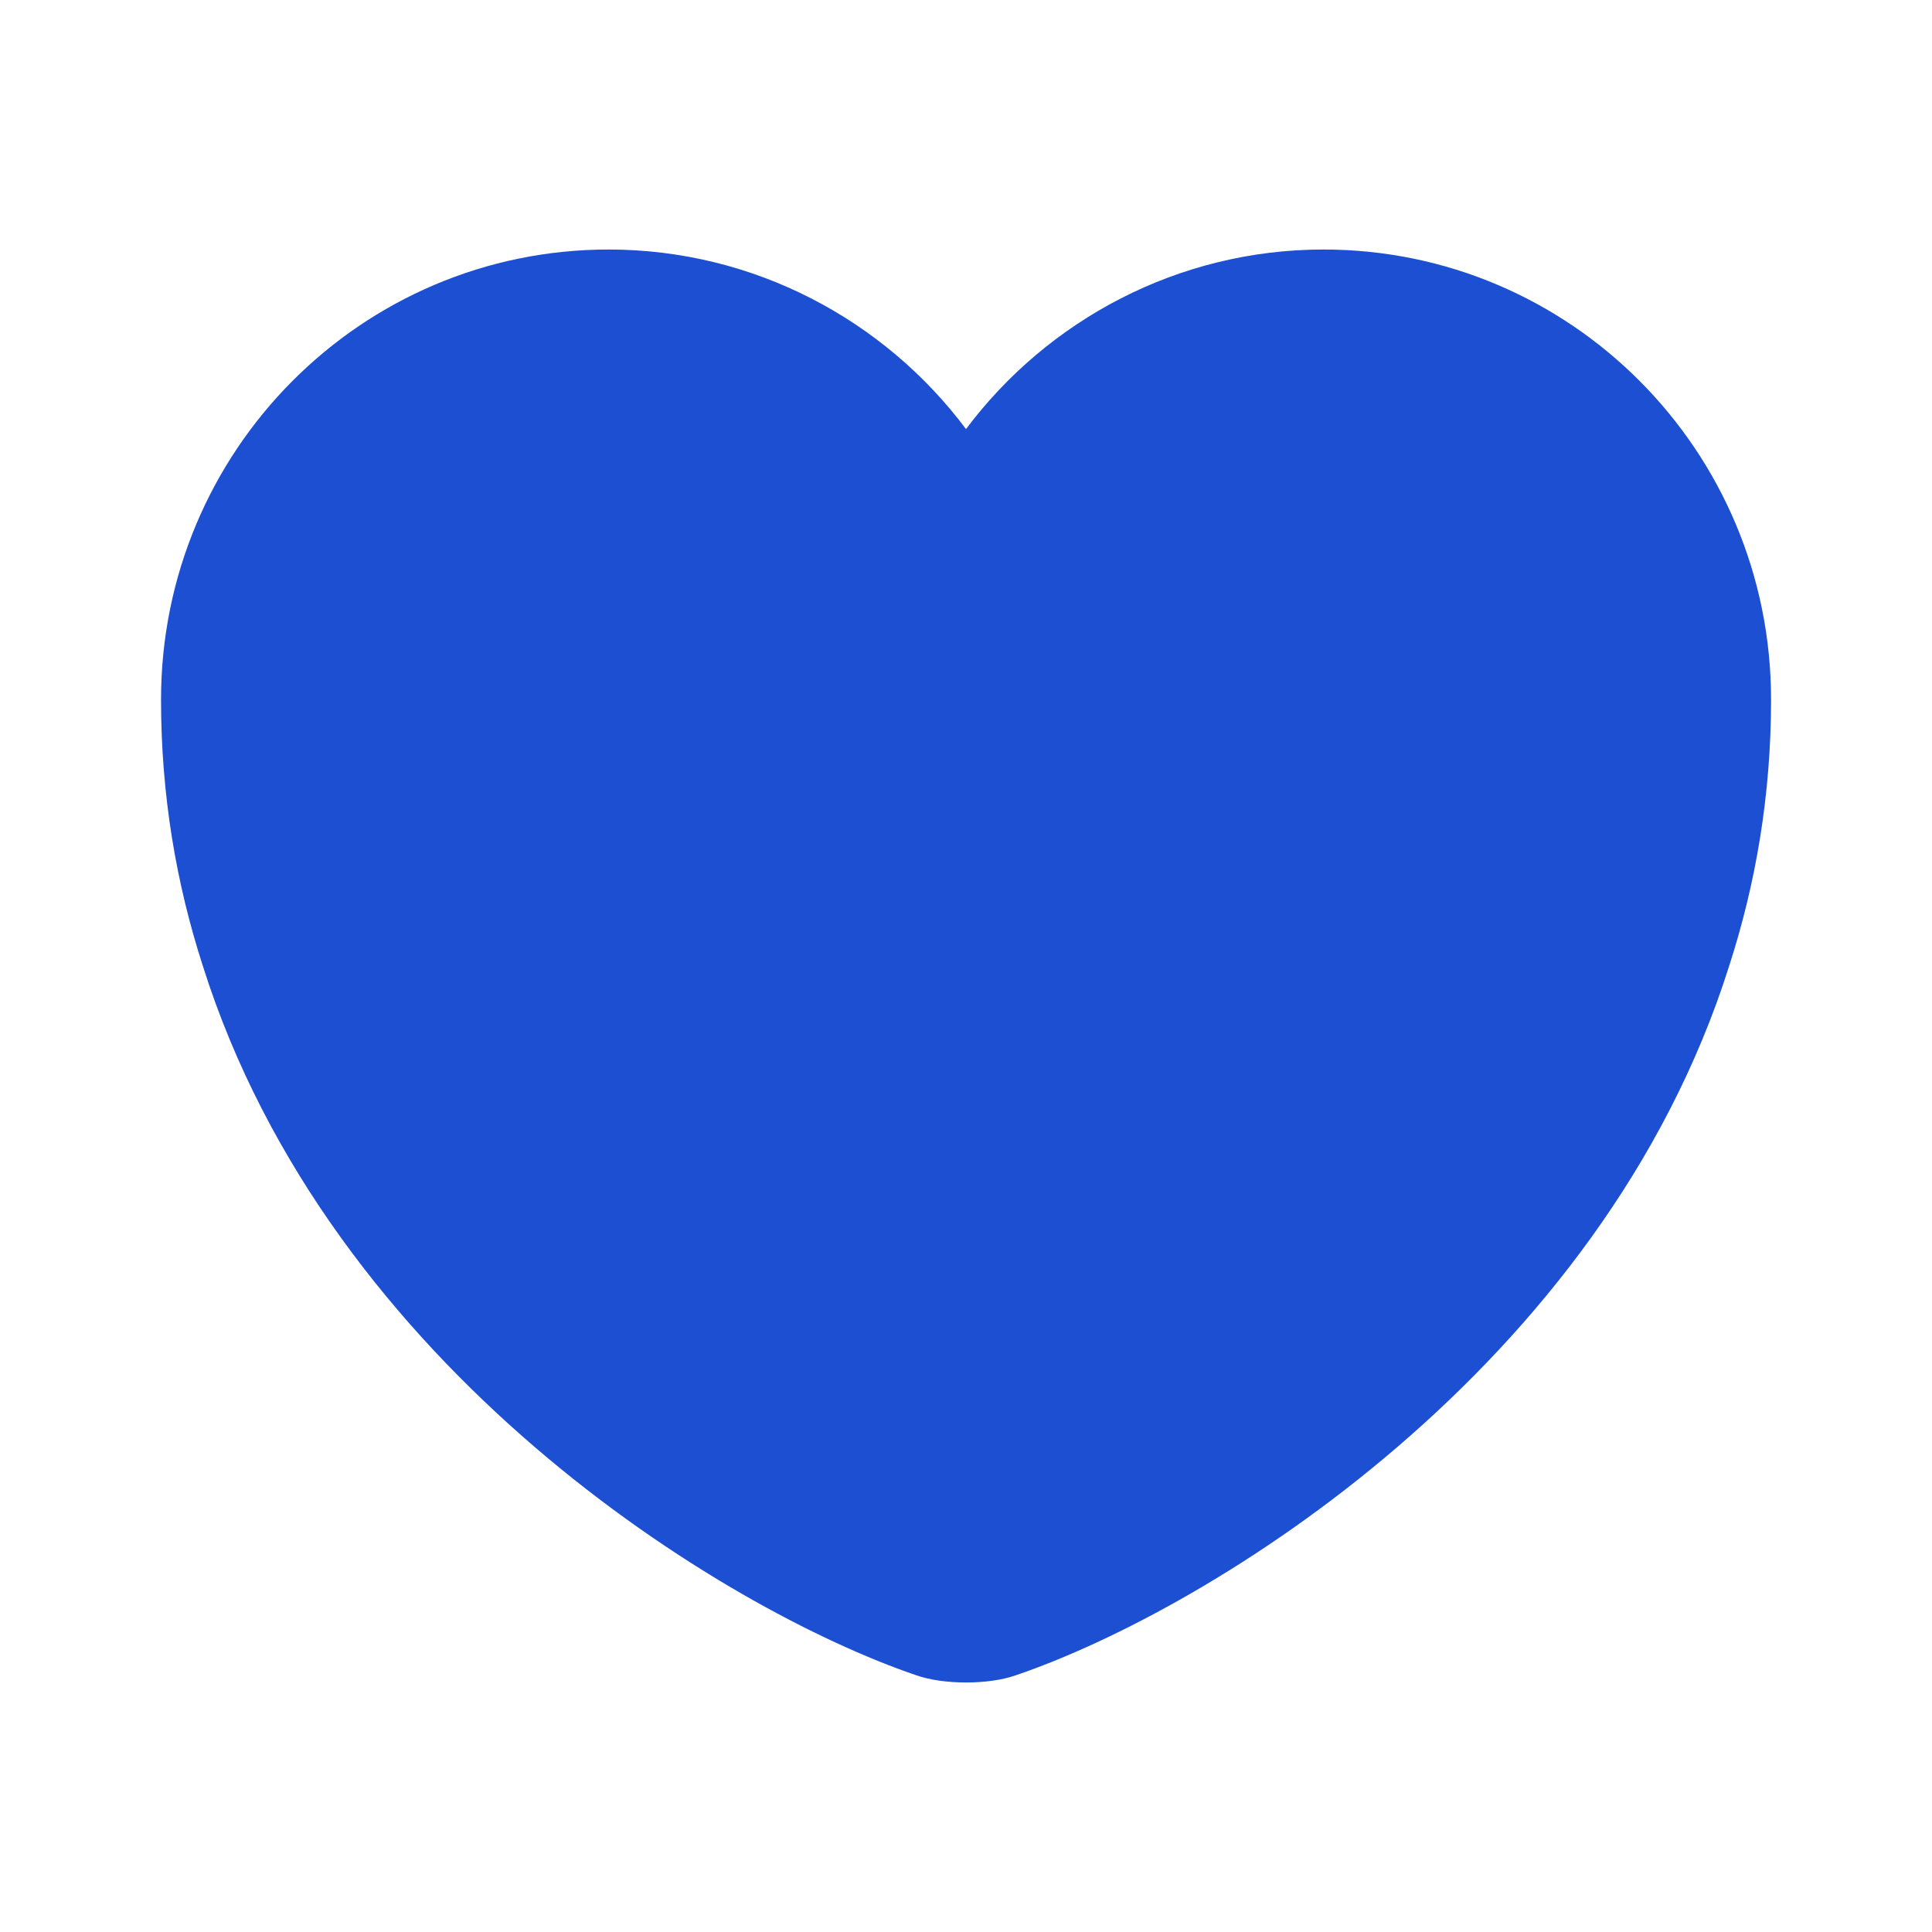 <svg width="20" height="20" viewBox="0 0 20 20" fill="none" xmlns="http://www.w3.org/2000/svg">
<path d="M13.7 2.583C12.192 2.583 10.842 3.317 10 4.442C9.159 3.317 7.809 2.583 6.3 2.583C3.742 2.583 1.667 4.667 1.667 7.242C1.667 8.233 1.825 9.15 2.1 10C3.417 14.167 7.475 16.658 9.484 17.342C9.767 17.442 10.234 17.442 10.517 17.342C12.525 16.658 16.584 14.167 17.9 10C18.175 9.15 18.334 8.233 18.334 7.242C18.334 4.667 16.259 2.583 13.7 2.583Z" fill="#1C4FD1"/>
</svg>
